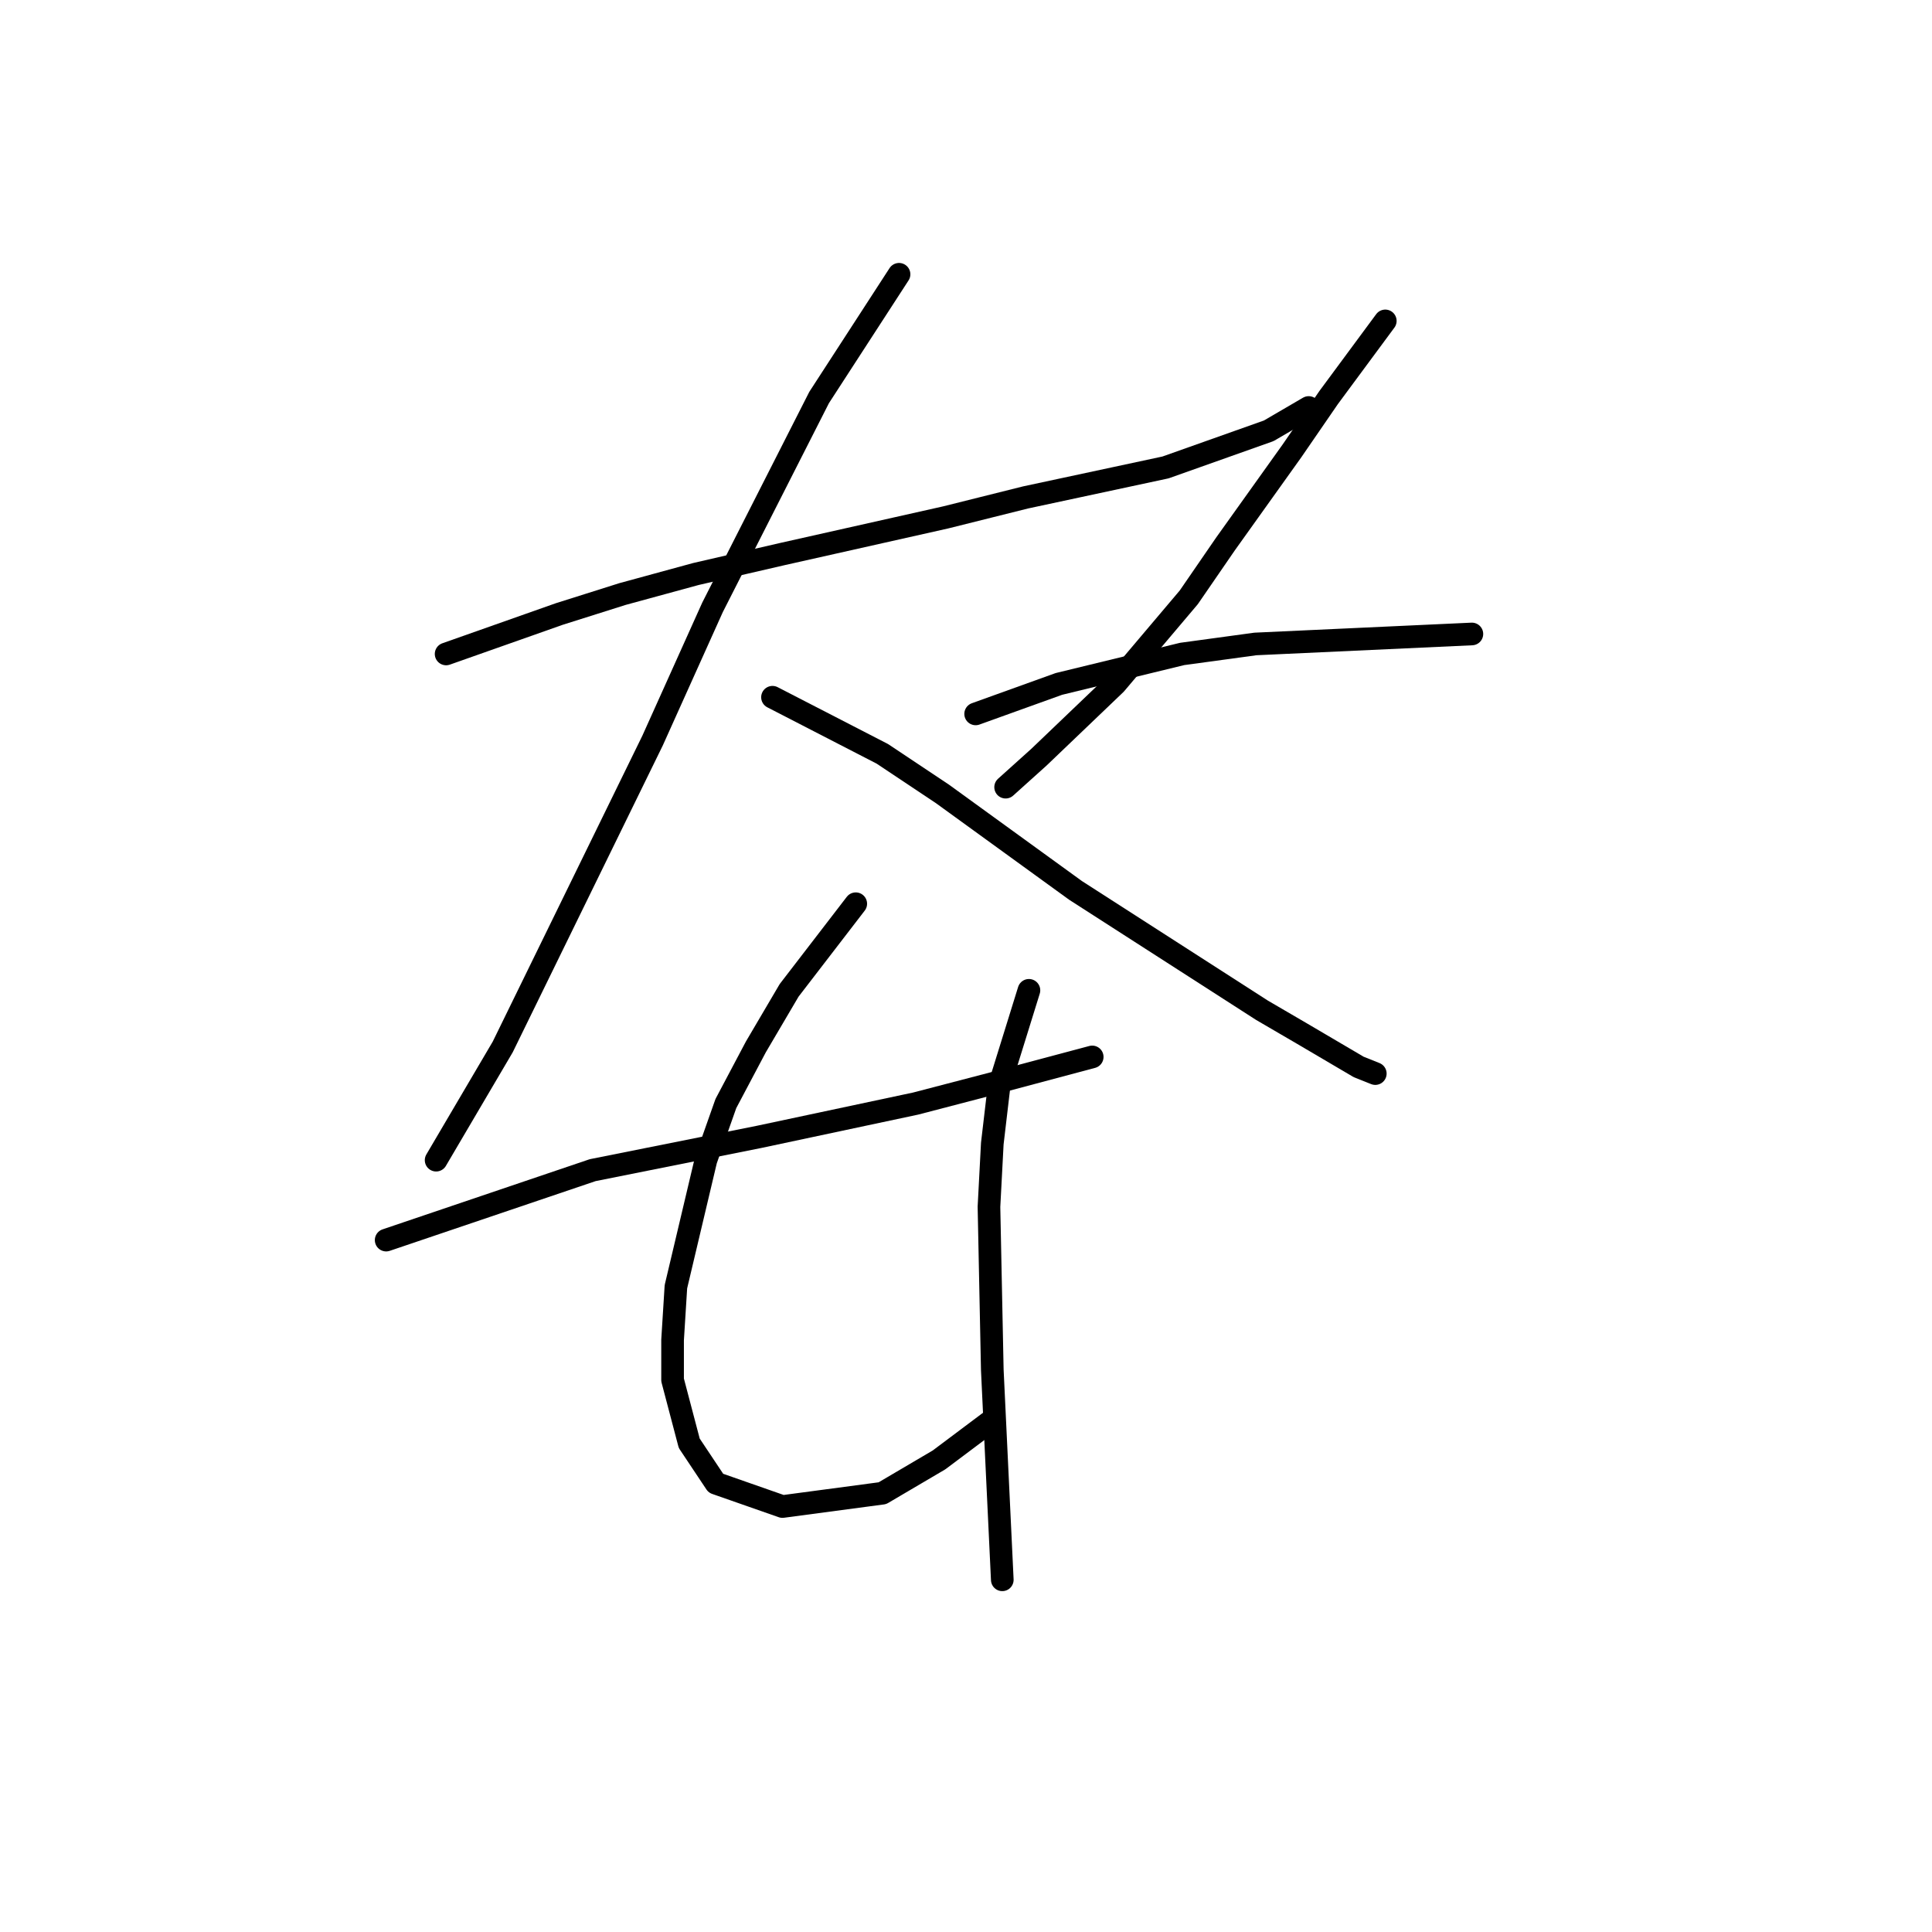<?xml version="1.0" standalone="no"?>
    <svg width="256" height="256" xmlns="http://www.w3.org/2000/svg" version="1.1">
    <polyline stroke="black" stroke-width="3" stroke-linecap="round" fill="transparent" stroke-linejoin="round" points="59.112 86.652 74.116 81.356 82.501 78.708 92.209 76.06 103.683 73.413 125.307 68.558 135.898 65.911 154.432 61.939 168.113 57.085 173.408 53.995 173.408 53.995 " />
        <polyline stroke="black" stroke-width="3" stroke-linecap="round" fill="transparent" stroke-linejoin="round" points="119.128 36.344 108.537 52.672 94.416 80.473 86.472 98.125 66.614 138.725 57.788 153.729 57.788 153.729 " />
        <polyline stroke="black" stroke-width="3" stroke-linecap="round" fill="transparent" stroke-linejoin="round" points="102.359 92.388 116.922 99.891 124.865 105.186 142.517 117.984 167.23 133.871 172.526 136.96 180.028 141.373 182.234 142.255 182.234 142.255 " />
        <polyline stroke="black" stroke-width="3" stroke-linecap="round" fill="transparent" stroke-linejoin="round" points="183.558 42.522 176.056 52.672 171.202 59.732 162.376 72.089 157.521 79.15 147.813 90.623 137.663 100.332 133.25 104.304 133.25 104.304 " />
        <polyline stroke="black" stroke-width="3" stroke-linecap="round" fill="transparent" stroke-linejoin="round" points="129.278 94.595 140.311 90.623 156.639 86.652 166.347 85.328 195.032 84.004 195.032 84.004 " />
        <polyline stroke="black" stroke-width="3" stroke-linecap="round" fill="transparent" stroke-linejoin="round" points="51.168 164.32 78.529 155.053 100.594 150.64 121.335 146.227 131.485 143.579 144.724 140.049 144.724 140.049 " />
        <polyline stroke="black" stroke-width="3" stroke-linecap="round" fill="transparent" stroke-linejoin="round" points="113.392 119.749 104.566 131.223 100.153 138.725 96.181 146.227 93.533 153.729 89.561 170.498 89.12 177.559 89.12 182.855 91.327 191.239 94.857 196.535 103.683 199.624 116.922 197.859 124.424 193.446 131.485 188.15 131.485 188.15 " />
        <polyline stroke="black" stroke-width="3" stroke-linecap="round" fill="transparent" stroke-linejoin="round" points="136.339 131.223 132.367 144.02 131.485 151.523 131.043 159.907 131.485 181.531 132.809 209.333 132.809 209.333 " />
        </svg>